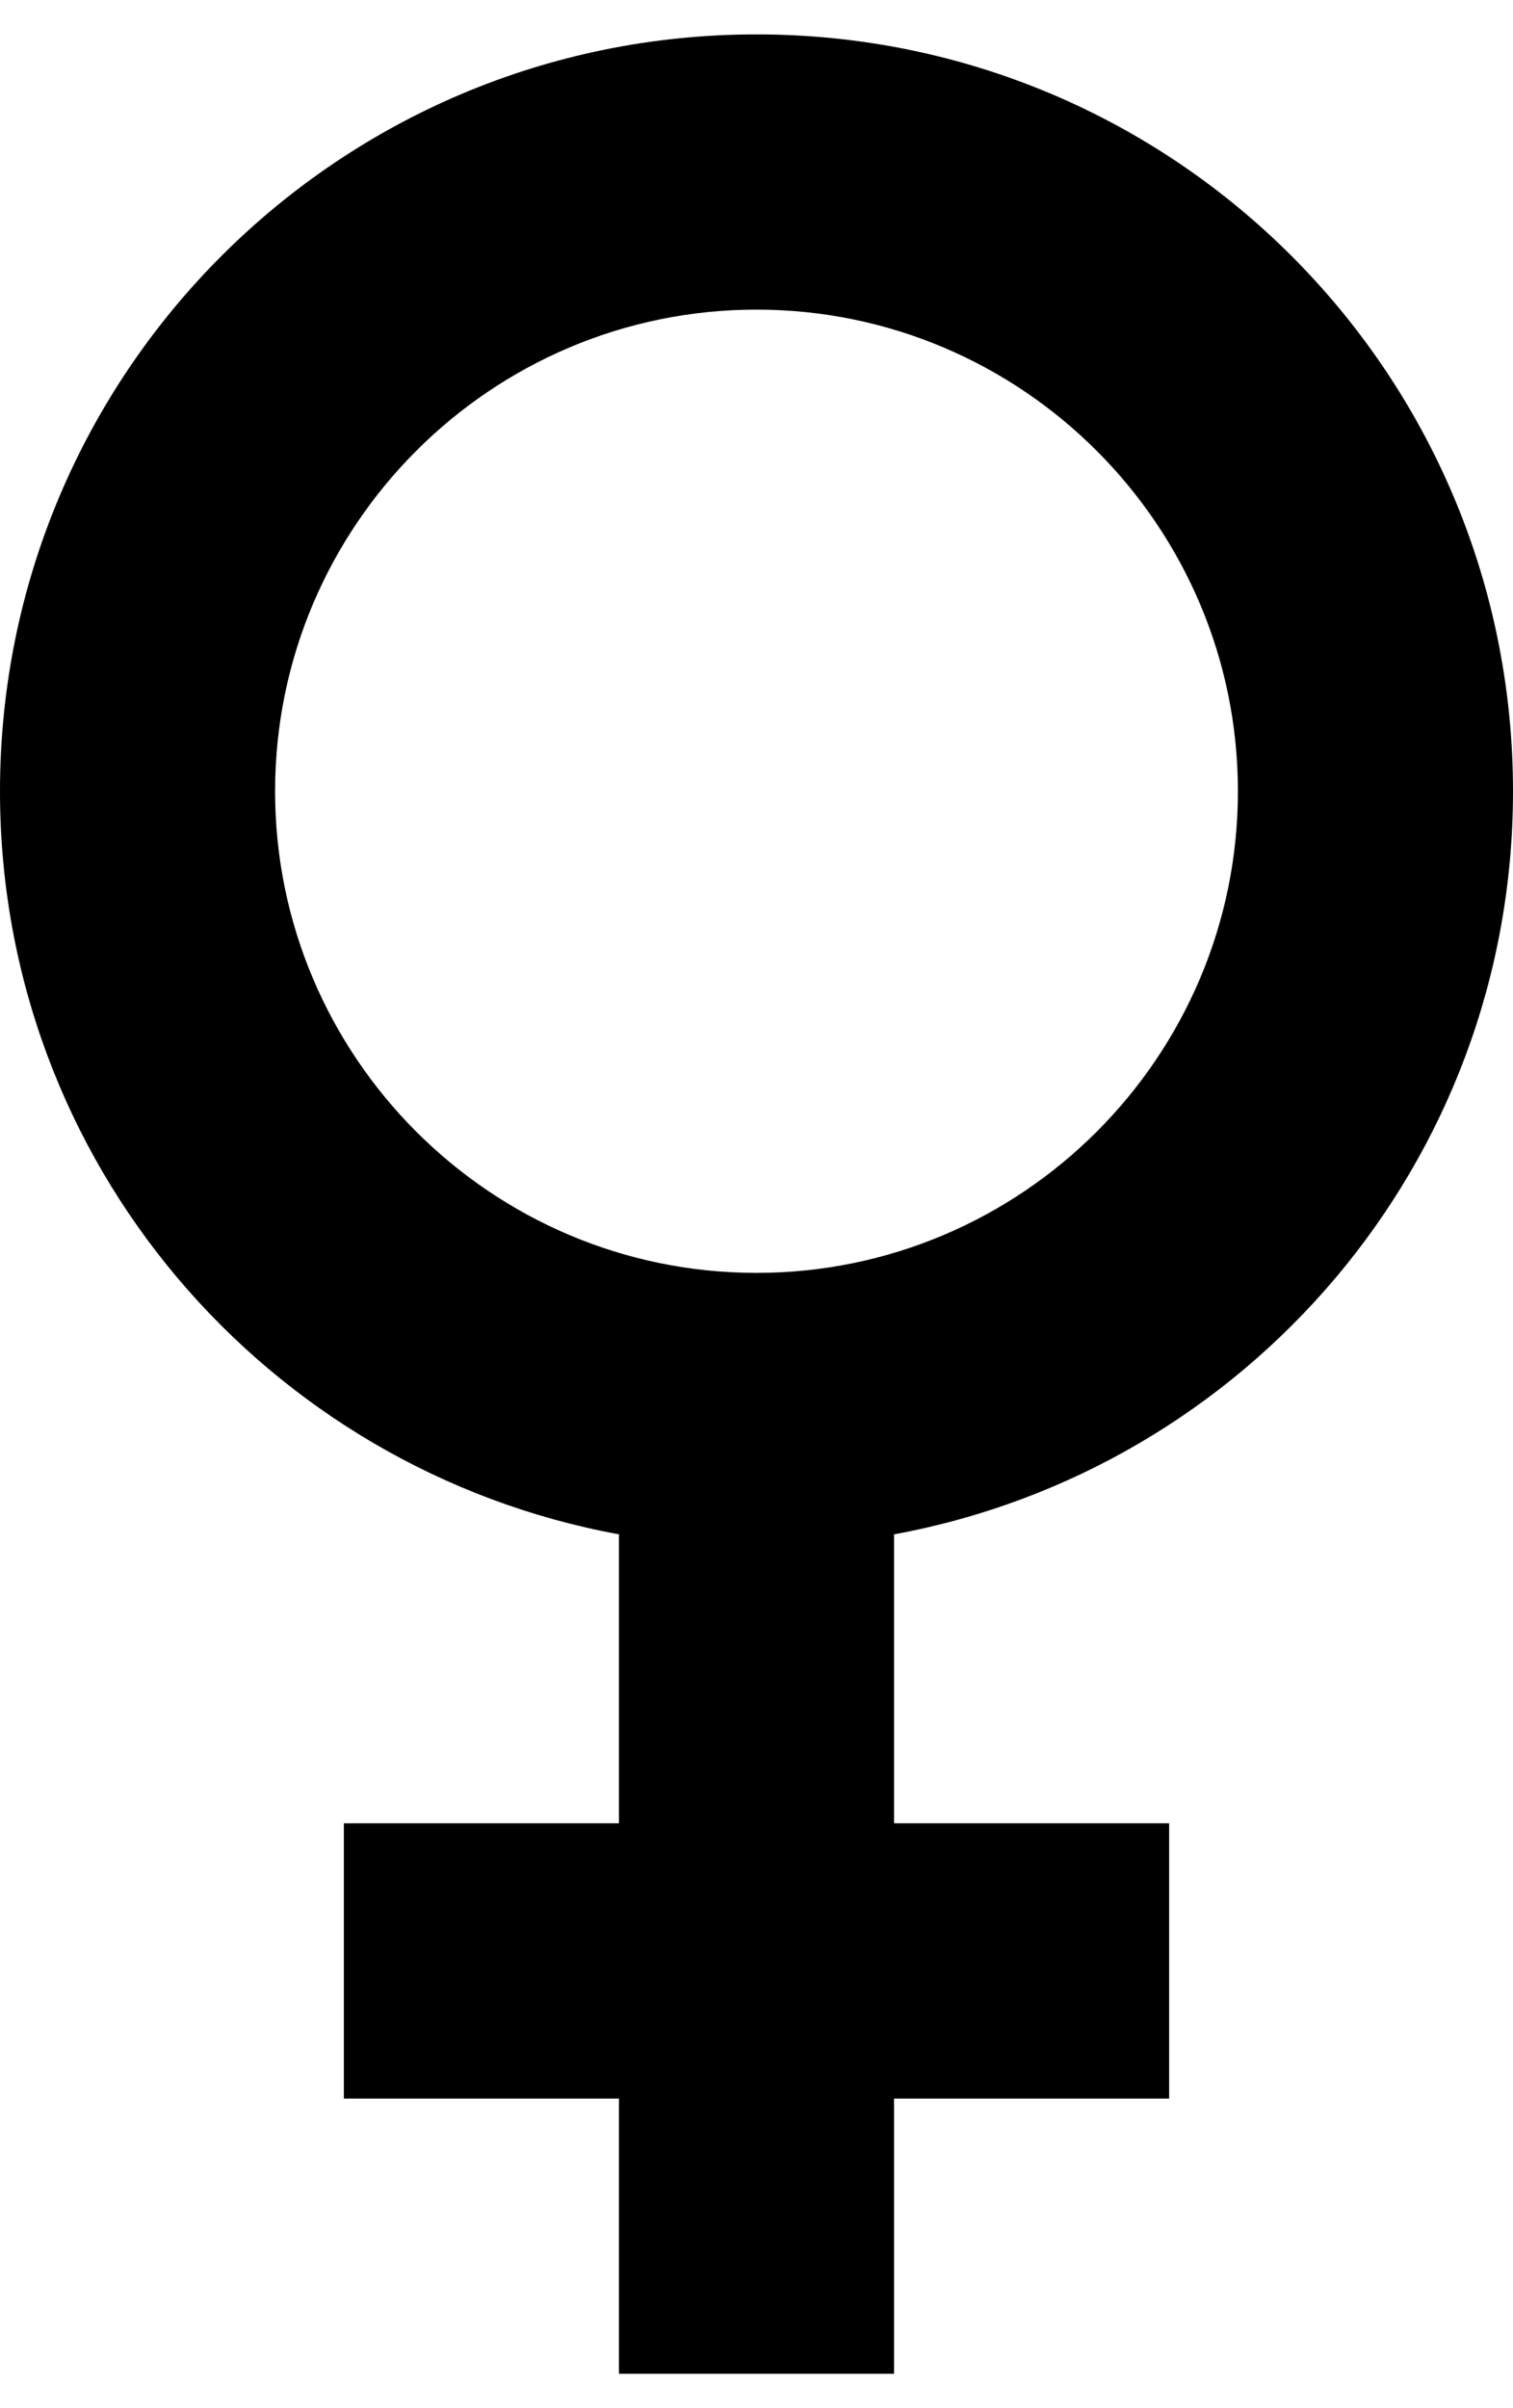 <svg viewBox="0 0 22 35" fill="none" xmlns="http://www.w3.org/2000/svg">
<path d="M22 11.5C22 5.42 17.08 0.5 11 0.5C4.92 0.5 0 5.42 0 11.5C0 16.9 3.88 21.36 9 22.3V26.5H5V30.5H9V34.5H13V30.5H17V26.5H13V22.3C18.12 21.36 22 16.9 22 11.5ZM4 11.5C4 7.64 7.14 4.5 11 4.5C14.86 4.5 18 7.64 18 11.5C18 15.36 14.86 18.5 11 18.5C7.14 18.5 4 15.36 4 11.5Z" fill="currentColor"/>
</svg>
